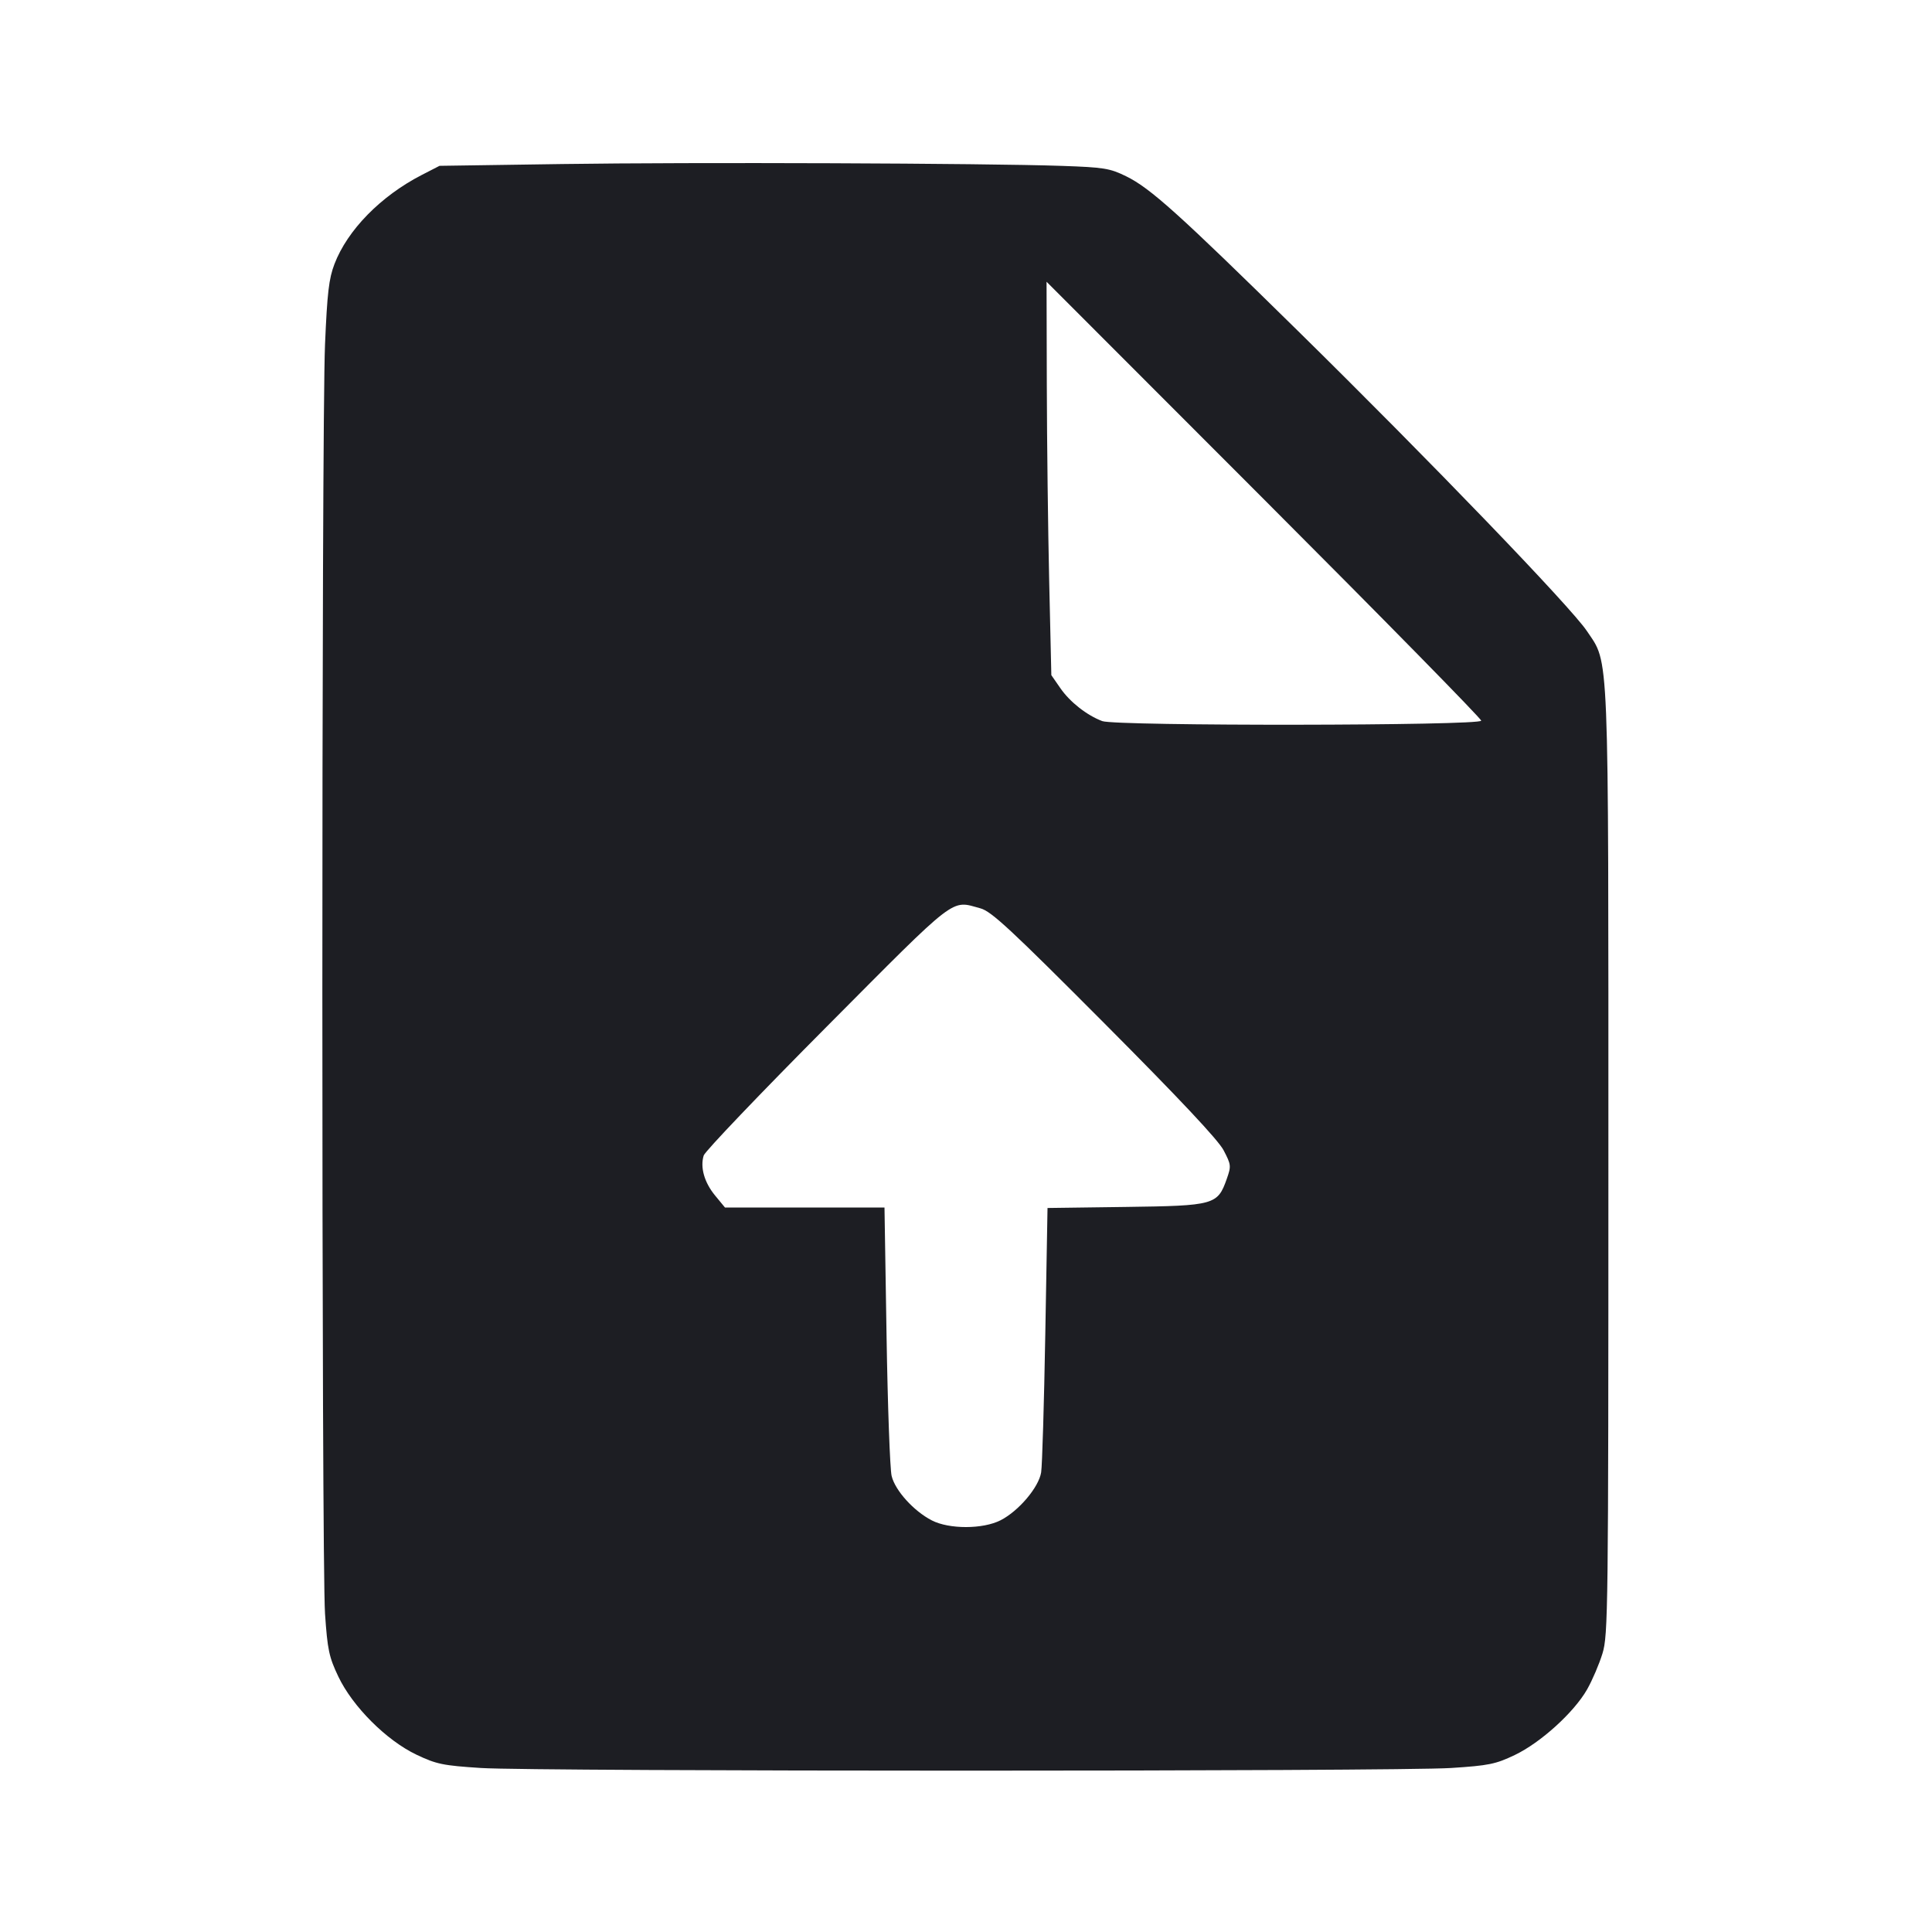 <svg viewBox="0 0 2400 2400" fill="none" xmlns="http://www.w3.org/2000/svg"><path d="M698.000 203.770 L 546.000 206.000 524.000 217.309 C 473.049 243.501,431.673 285.706,415.482 328.000 C 408.550 346.108,406.473 363.799,403.744 428.000 C 399.327 531.922,399.341 1940.020,403.760 2004.614 C 406.830 2049.494,408.698 2058.330,420.242 2082.614 C 438.010 2119.988,480.056 2162.011,517.490 2179.807 C 542.222 2191.565,550.250 2193.217,597.490 2196.265 C 665.930 2200.682,1734.070 2200.682,1802.510 2196.265 C 1849.420 2193.238,1857.861 2191.521,1881.657 2180.164 C 1913.833 2164.807,1955.341 2127.163,1971.586 2098.604 C 1978.032 2087.272,1986.613 2067.200,1990.653 2054.000 C 1997.639 2031.179,1998.000 2001.313,1998.000 1446.000 C 1998.000 794.784,1999.253 825.763,1971.213 783.773 C 1951.410 754.117,1776.323 572.303,1611.683 410.428 C 1463.951 265.176,1428.945 233.678,1398.901 218.967 C 1378.649 209.050,1371.399 207.876,1319.310 206.073 C 1223.386 202.754,859.215 201.404,698.000 203.770 M1840.000 895.233 C 1840.000 901.613,1386.217 902.137,1369.260 895.776 C 1350.201 888.628,1329.182 872.135,1317.325 855.025 L 1306.007 838.694 1303.351 722.347 C 1301.891 658.356,1300.556 548.400,1300.384 478.000 L 1300.072 350.000 1570.036 620.233 C 1718.516 768.861,1840.000 892.611,1840.000 895.233 M1218.000 1128.396 C 1231.497 1132.066,1255.596 1154.432,1372.058 1271.373 C 1465.259 1364.958,1513.322 1416.130,1519.981 1428.867 C 1529.377 1446.838,1529.564 1448.530,1523.923 1464.505 C 1512.523 1496.785,1508.788 1497.820,1398.350 1499.306 L 1301.269 1500.612 1298.503 1657.306 C 1296.983 1743.488,1294.666 1820.760,1293.354 1829.022 C 1290.412 1847.563,1265.434 1877.065,1242.980 1888.520 C 1221.021 1899.723,1179.076 1899.807,1157.532 1888.692 C 1135.031 1877.082,1112.027 1851.653,1107.622 1833.520 C 1105.549 1824.984,1102.705 1746.450,1101.302 1659.000 L 1098.751 1500.000 999.667 1500.000 L 900.582 1500.000 888.305 1485.105 C 874.928 1468.877,869.571 1450.004,874.180 1435.348 C 875.797 1430.206,944.704 1358.050,1027.306 1275.000 C 1191.281 1110.137,1180.718 1118.257,1218.000 1128.396 " fill="#1D1E23" stroke="none" fill-rule="evenodd"/></svg>